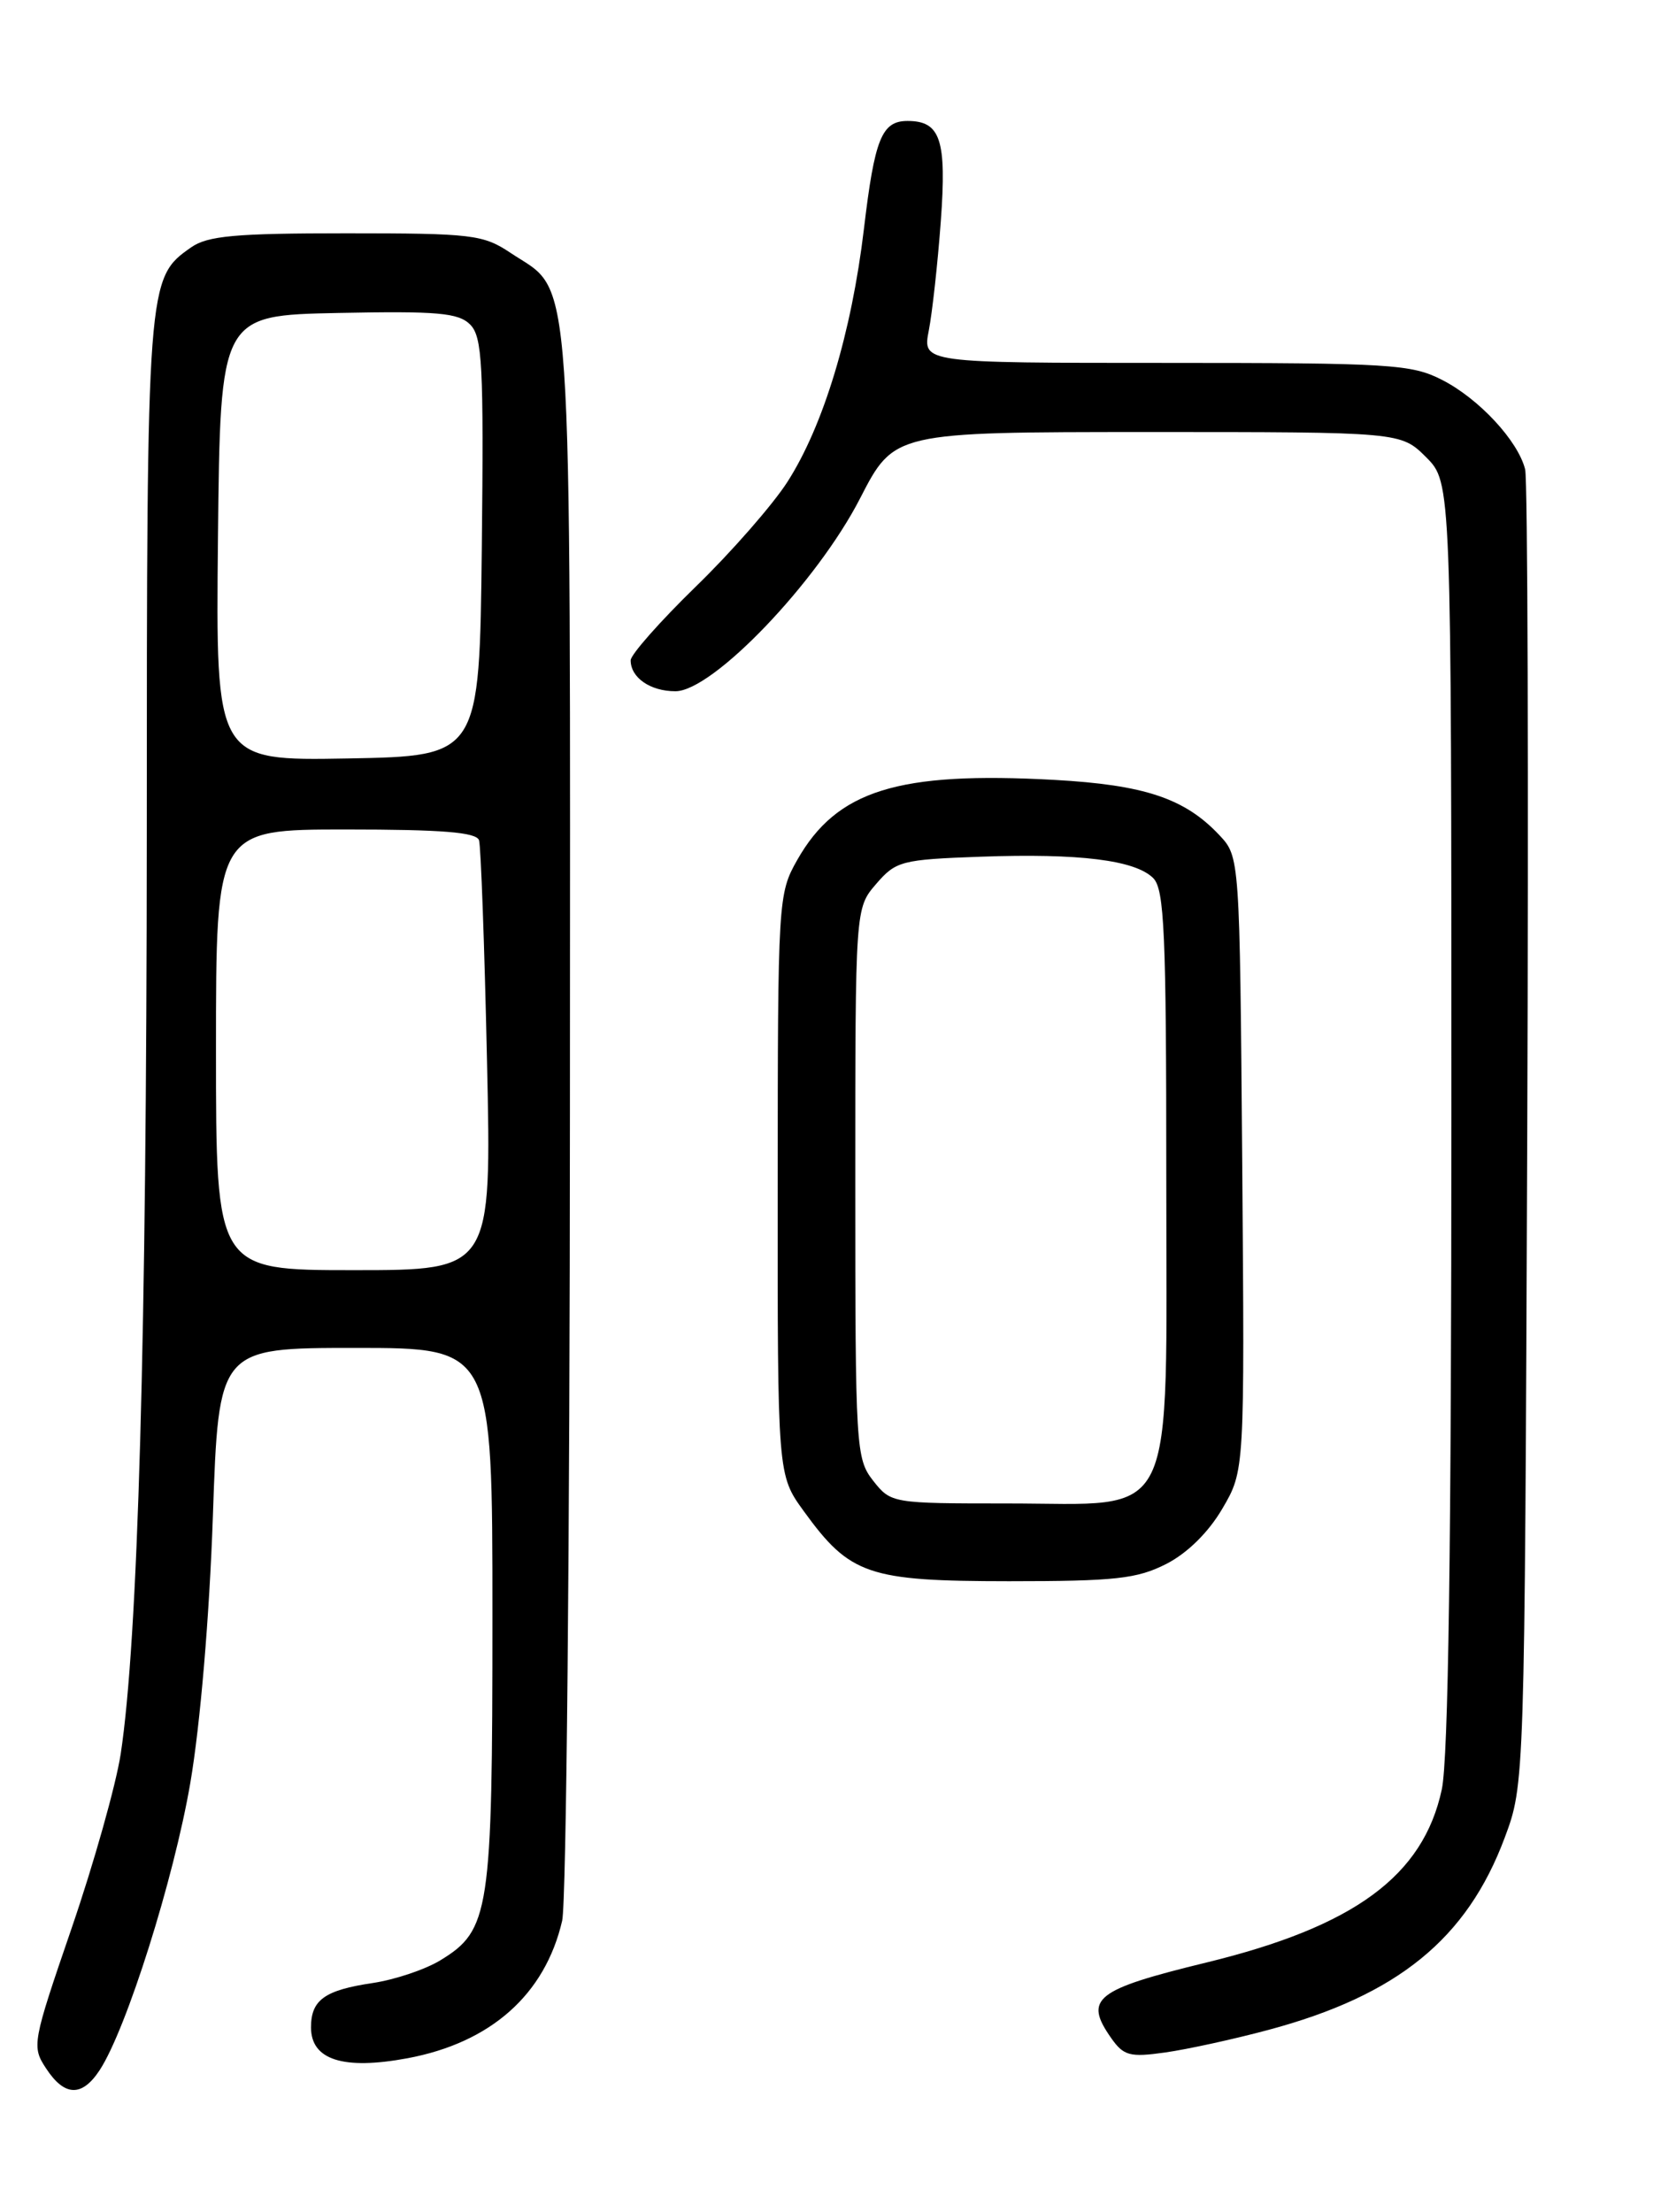 <?xml version="1.0" encoding="UTF-8" standalone="no"?>
<!DOCTYPE svg PUBLIC "-//W3C//DTD SVG 1.1//EN" "http://www.w3.org/Graphics/SVG/1.1/DTD/svg11.dtd" >
<svg xmlns="http://www.w3.org/2000/svg" xmlns:xlink="http://www.w3.org/1999/xlink" version="1.1" viewBox="0 0 194 256">
 <g >
 <path fill="currentColor"
d=" M 11.54 239.58 C 14.64 234.84 20.12 217.48 22.03 206.34 C 23.18 199.63 24.24 187.08 24.64 175.51 C 25.31 156.00 25.31 156.00 41.16 156.00 C 57.00 156.00 57.00 156.00 57.00 187.03 C 57.00 221.35 56.69 223.39 50.96 226.88 C 49.22 227.94 45.70 229.12 43.15 229.50 C 37.57 230.33 36.00 231.46 36.00 234.64 C 36.00 238.40 39.73 239.59 47.16 238.21 C 56.81 236.41 63.09 230.84 65.07 222.30 C 65.56 220.21 65.96 178.00 65.97 128.50 C 66.00 28.11 66.42 34.16 59.10 29.27 C 55.93 27.15 54.66 27.00 40.07 27.00 C 27.24 27.00 24.03 27.29 22.12 28.63 C 17.02 32.20 17.00 32.49 16.99 96.72 C 16.97 154.93 15.98 189.78 13.97 203.00 C 13.42 206.57 10.87 215.64 8.30 223.13 C 3.74 236.41 3.66 236.84 5.33 239.38 C 7.47 242.65 9.49 242.71 11.54 239.58 Z  M 146.81 234.93 C 161.76 230.93 169.80 224.39 174.17 212.69 C 176.48 206.50 176.48 206.50 176.78 131.50 C 176.94 90.25 176.83 55.52 176.54 54.33 C 175.72 51.02 171.19 46.14 166.91 43.96 C 163.38 42.15 160.90 42.00 134.93 42.00 C 106.78 42.00 106.78 42.00 107.51 38.25 C 107.91 36.19 108.54 30.49 108.90 25.60 C 109.59 16.17 108.87 14.00 105.05 14.00 C 102.06 14.00 101.24 16.04 100.00 26.50 C 98.57 38.51 95.32 49.27 91.14 55.78 C 89.45 58.41 84.68 63.87 80.53 67.90 C 76.39 71.93 73.00 75.77 73.00 76.42 C 73.00 78.43 75.27 80.00 78.18 80.00 C 82.50 80.00 94.58 67.38 99.56 57.67 C 103.50 50.01 103.50 50.01 132.83 50.00 C 162.15 50.00 162.15 50.00 165.08 52.92 C 168.00 55.85 168.00 55.85 168.00 128.87 C 168.00 178.78 167.65 203.55 166.89 207.10 C 164.74 217.10 156.77 222.96 139.64 227.13 C 126.74 230.27 125.43 231.32 128.62 235.87 C 130.06 237.92 130.78 238.12 134.87 237.54 C 137.42 237.18 142.79 236.01 146.81 234.93 Z  M 135.00 181.00 C 137.43 179.76 139.89 177.34 141.49 174.60 C 144.07 170.20 144.07 170.20 143.79 134.68 C 143.50 99.16 143.50 99.16 141.13 96.64 C 137.14 92.40 132.48 90.84 122.05 90.26 C 103.92 89.26 96.85 91.47 92.28 99.53 C 90.07 103.43 90.03 104.12 90.02 137.10 C 90.00 170.70 90.00 170.70 93.03 174.88 C 98.39 182.28 100.48 182.99 116.79 183.00 C 129.11 183.00 131.62 182.72 135.00 181.00 Z  M 25.00 121.50 C 25.00 96.00 25.00 96.00 40.03 96.00 C 51.18 96.00 55.16 96.32 55.45 97.25 C 55.66 97.94 56.08 109.41 56.37 122.75 C 56.91 147.00 56.91 147.00 40.95 147.00 C 25.00 147.00 25.00 147.00 25.00 121.50 Z  M 25.23 62.28 C 25.50 36.50 25.50 36.50 39.15 36.22 C 50.64 35.99 53.06 36.20 54.42 37.56 C 55.83 38.98 56.00 42.19 55.77 63.34 C 55.50 87.50 55.50 87.50 40.23 87.78 C 24.97 88.05 24.97 88.05 25.23 62.28 Z  M 101.07 171.37 C 99.07 168.82 99.00 167.59 99.00 136.92 C 99.00 105.11 99.00 105.11 101.41 102.31 C 103.70 99.65 104.34 99.48 113.50 99.15 C 124.92 98.74 131.40 99.54 133.49 101.63 C 134.78 102.92 135.00 108.02 135.00 136.12 C 135.00 177.16 136.53 174.00 116.62 174.00 C 103.25 174.00 103.13 173.98 101.07 171.37 Z "/>
</g>
</svg>